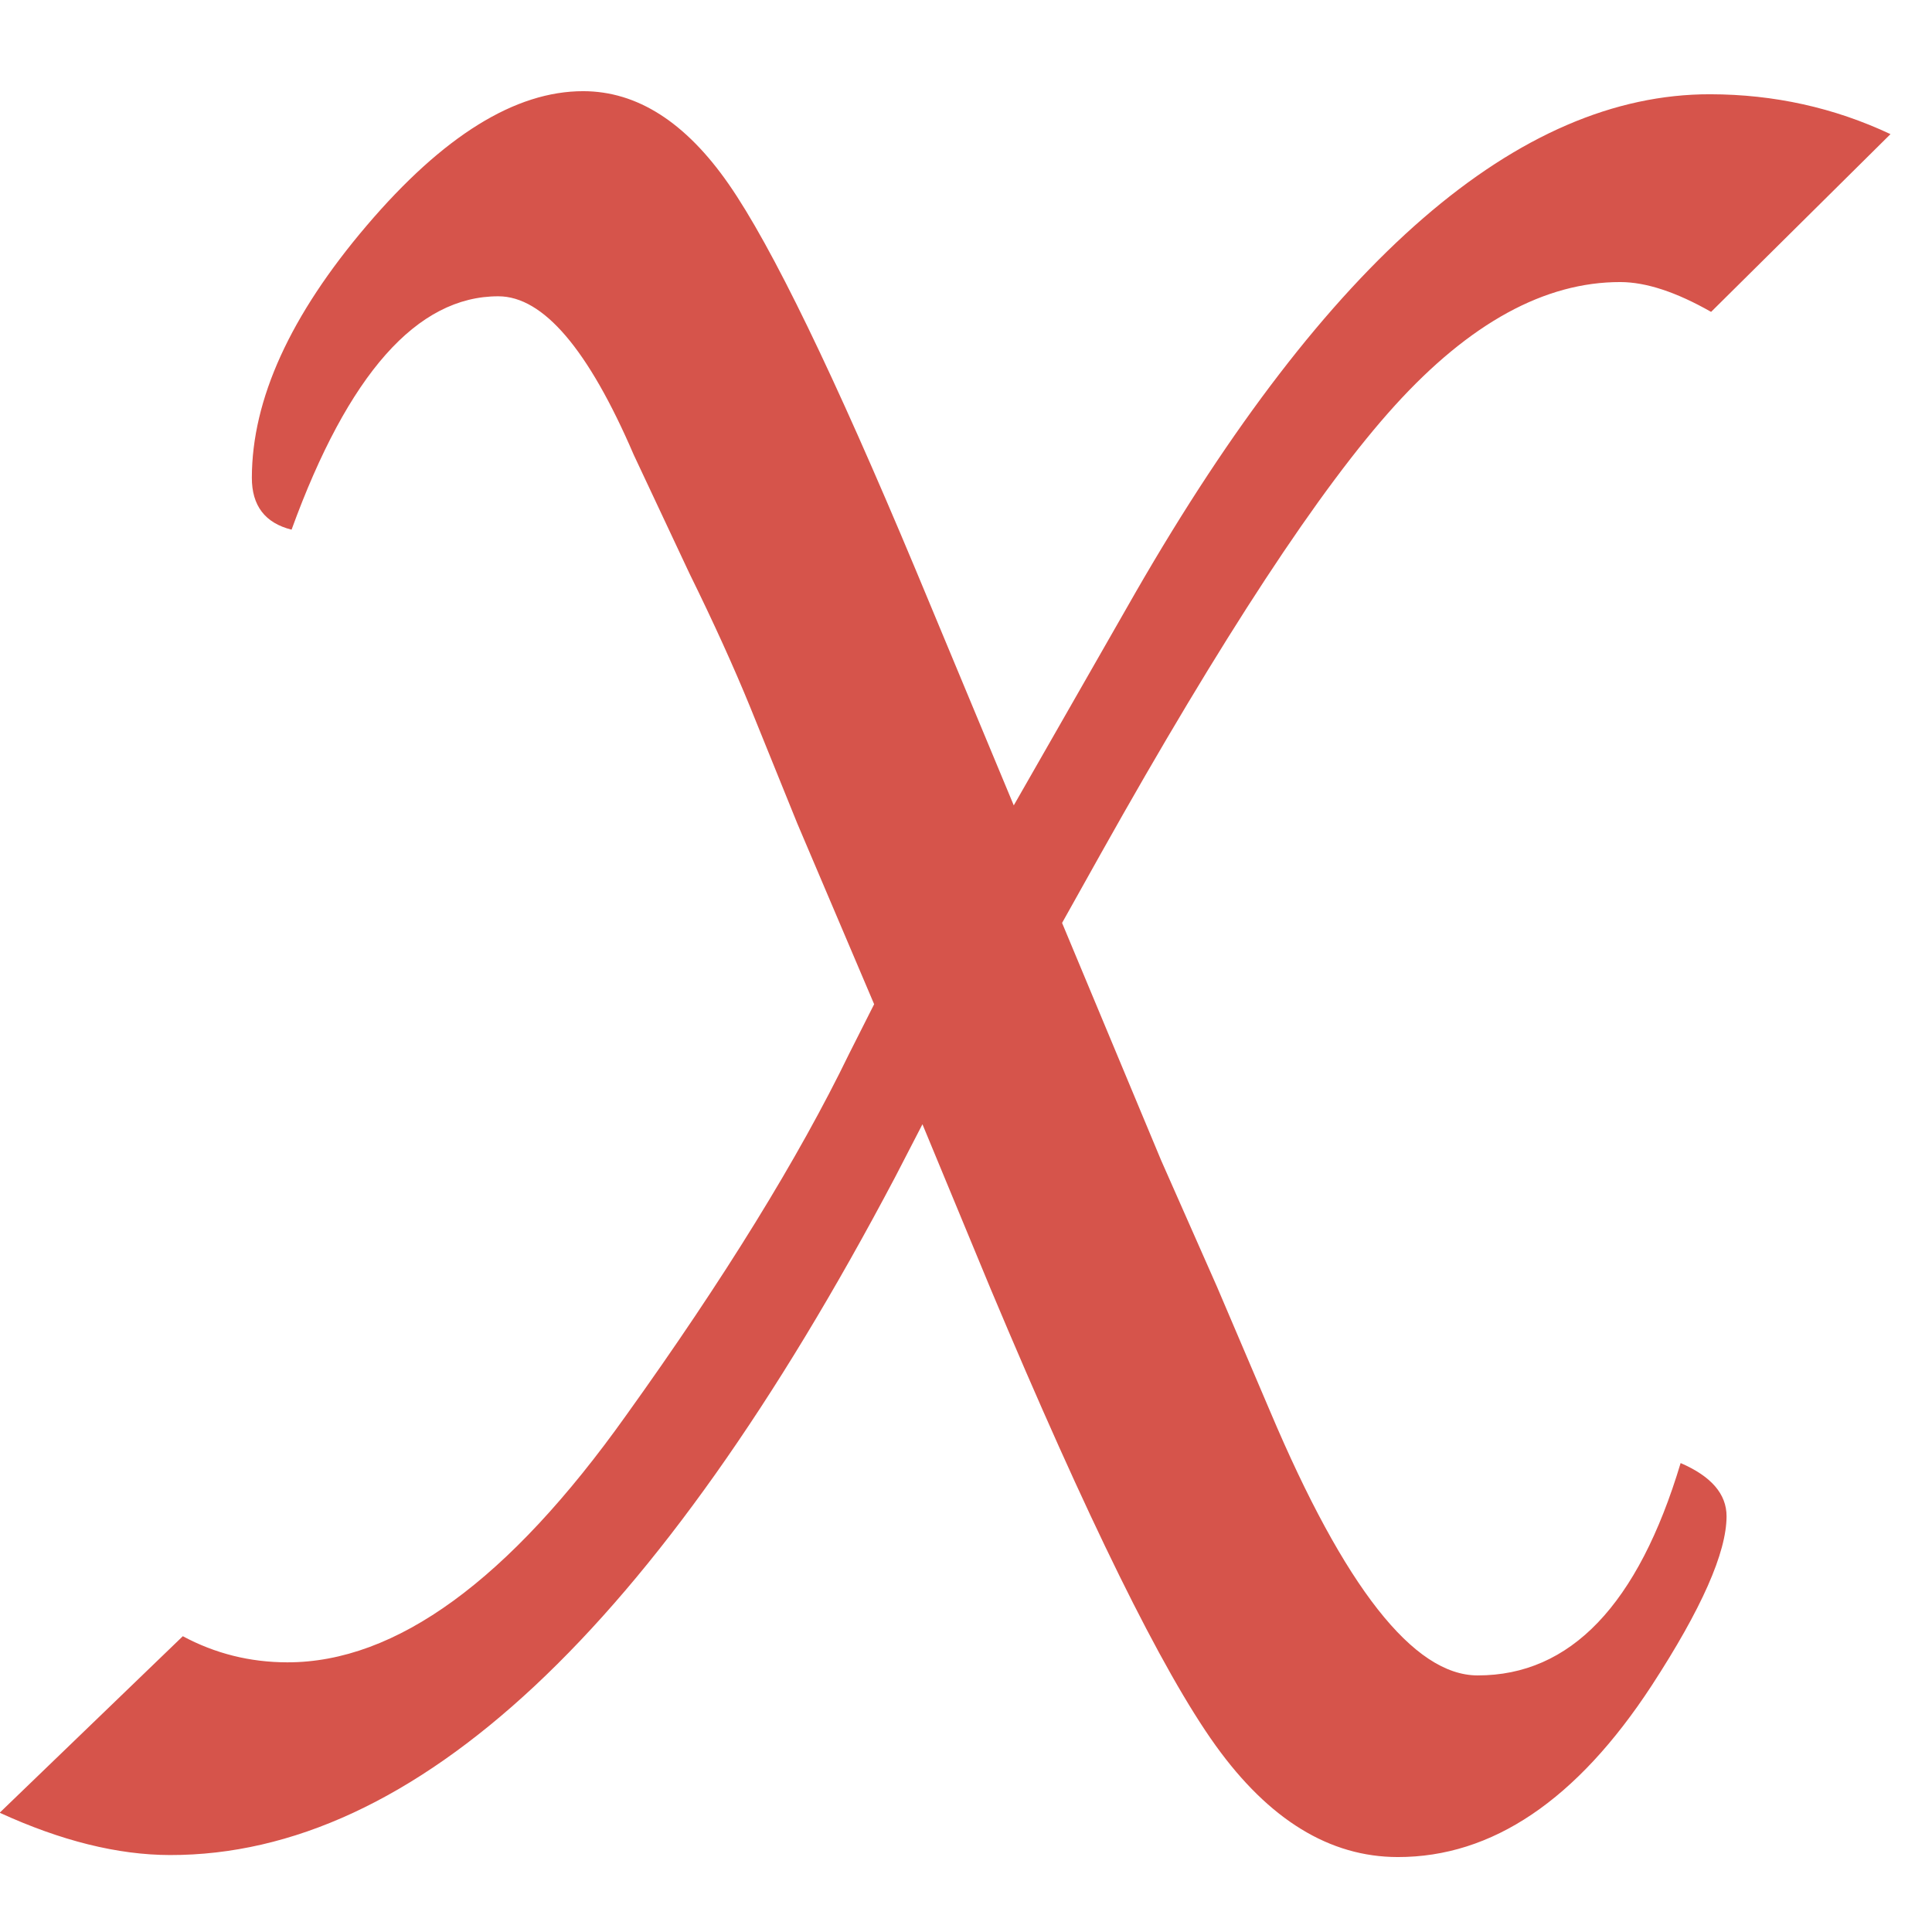 <?xml version="1.0" encoding="UTF-8" standalone="no"?>
<!DOCTYPE svg PUBLIC "-//W3C//DTD SVG 1.1//EN" "http://www.w3.org/Graphics/SVG/1.1/DTD/svg11.dtd">
<svg width="100%" height="100%" viewBox="0 0 3000 3000" version="1.1" xmlns="http://www.w3.org/2000/svg" xmlns:xlink="http://www.w3.org/1999/xlink" xml:space="preserve" xmlns:serif="http://www.serif.com/" style="fill-rule:evenodd;clip-rule:evenodd;stroke-linejoin:round;stroke-miterlimit:2;">
    <g transform="matrix(29.318,0.048,-0.047,29.014,3.976,59.387)">
        <path d="M46.245,51.621L42.161,41.959L39.657,35.739C38.779,33.577 37.703,31.194 36.43,28.591C34.761,25.018 33.773,22.9 33.465,22.238C31.05,16.591 28.656,13.767 26.285,13.767C21.981,13.767 18.336,17.937 15.349,26.275C13.944,25.922 13.241,24.996 13.241,23.496C13.241,19.304 15.261,14.804 19.302,9.995C23.342,5.186 27.163,2.782 30.764,2.782C33.619,2.782 36.188,4.436 38.472,7.745C40.755,11.054 44.071,17.937 48.419,28.393L53.623,40.967L55.863,36.996L60.079,29.518C70.18,11.738 80.303,2.848 90.448,2.848C93.83,2.848 97.014,3.554 100,4.966L90.514,14.495C88.669,13.437 87.066,12.907 85.705,12.907C81.708,12.907 77.734,15.113 73.781,19.525C69.829,23.937 64.646,31.944 58.235,43.548L56.192,47.254L61.462,59.96L64.427,66.71L67.26,73.394C71.212,82.791 74.879,87.49 78.261,87.49C83.18,87.49 86.759,83.696 88.999,76.107C90.624,76.813 91.436,77.762 91.436,78.953C91.436,80.894 90.119,83.916 87.484,88.019C83.531,94.152 79.051,97.218 74.045,97.218C70.444,97.218 67.227,95.233 64.394,91.262C61.561,87.291 57.576,79.152 52.437,66.842L48.814,58.041L47.365,60.886C34.761,85.108 21.981,97.218 9.025,97.218C6.258,97.218 3.25,96.468 0,94.968L9.684,85.505C11.397,86.431 13.241,86.894 15.217,86.894C20.971,86.894 26.943,82.482 33.136,73.659C38.318,66.335 42.249,59.872 44.928,54.268L46.245,51.621Z" style="fill:rgb(214,84,75);fill-rule:nonzero;"/>
    </g>
</svg>

